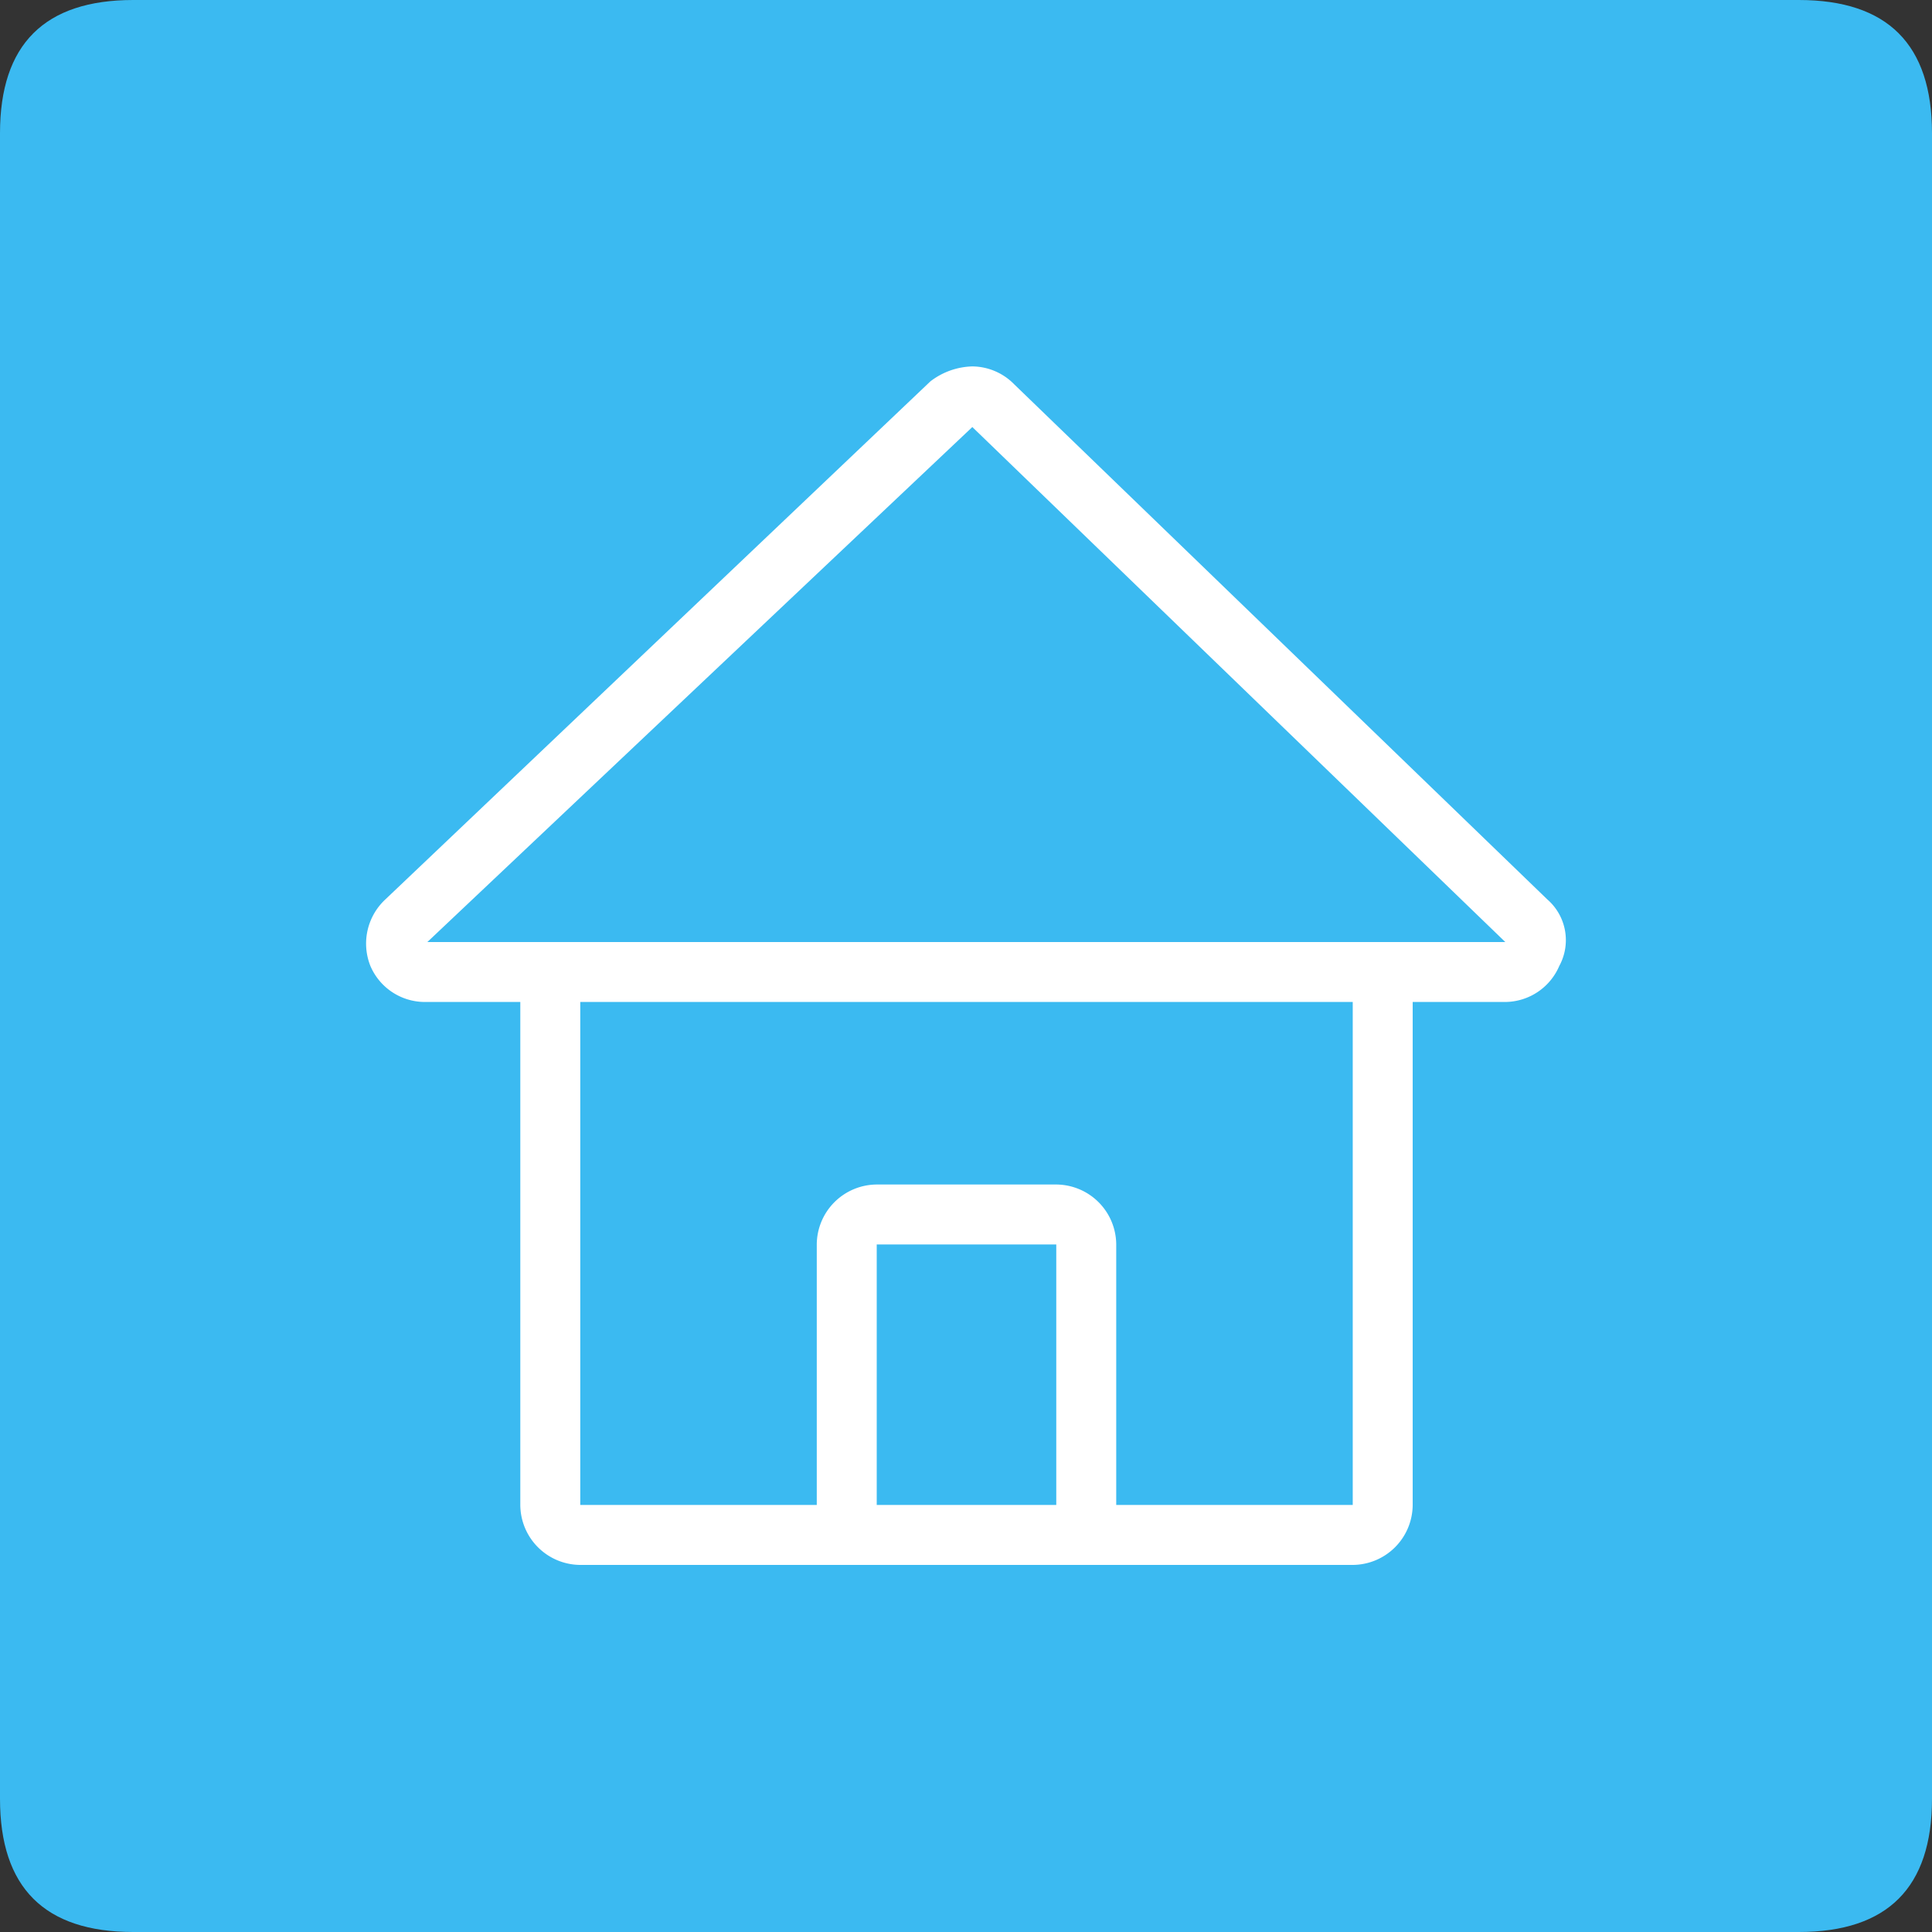 <?xml version="1.0" standalone="no"?><!DOCTYPE svg PUBLIC "-//W3C//DTD SVG 1.1//EN" "http://www.w3.org/Graphics/SVG/1.1/DTD/svg11.dtd"><svg t="1595259309147" class="icon" viewBox="0 0 1024 1024" version="1.1" xmlns="http://www.w3.org/2000/svg" p-id="2245" xmlns:xlink="http://www.w3.org/1999/xlink" width="200" height="200"><rect x="0" y="0" width="1024" height="1024" fill="#333333" stroke="none"/><defs><style type="text/css"></style></defs><path d="M0 0m70.621 0l882.759 0q70.621 0 70.621 70.621l0 882.759q0 70.621-70.621 70.621l-882.759 0q-70.621 0-70.621-70.621l0-882.759q0-70.621 70.621-70.621Z" fill="#3BBAF1" p-id="2246"></path><path d="M820.083 476.69l-282.483-272.949a31.426 31.426 0 0 0-22.246-9.534 37.959 37.959 0 0 0-22.246 7.945L204.27 476.69a31.956 31.956 0 0 0-7.945 35.31 31.426 31.426 0 0 0 28.601 19.068h50.847v266.593a31.956 31.956 0 0 0 31.779 31.779h409.423a31.956 31.956 0 0 0 31.779-31.779v-266.593h49.081A31.426 31.426 0 0 0 826.439 512a28.601 28.601 0 0 0-6.356-35.31zM559.846 797.661h-95.161v-138.063h95.161z m157.131 0h-125.352v-138.063a31.956 31.956 0 0 0-31.779-31.779h-95.161a31.956 31.956 0 0 0-31.779 31.779v138.063h-125.352v-266.593h409.423z m-490.461-298.372l288.839-272.949 282.483 272.949z" fill="#FFFFFF" p-id="2247"></path></svg>